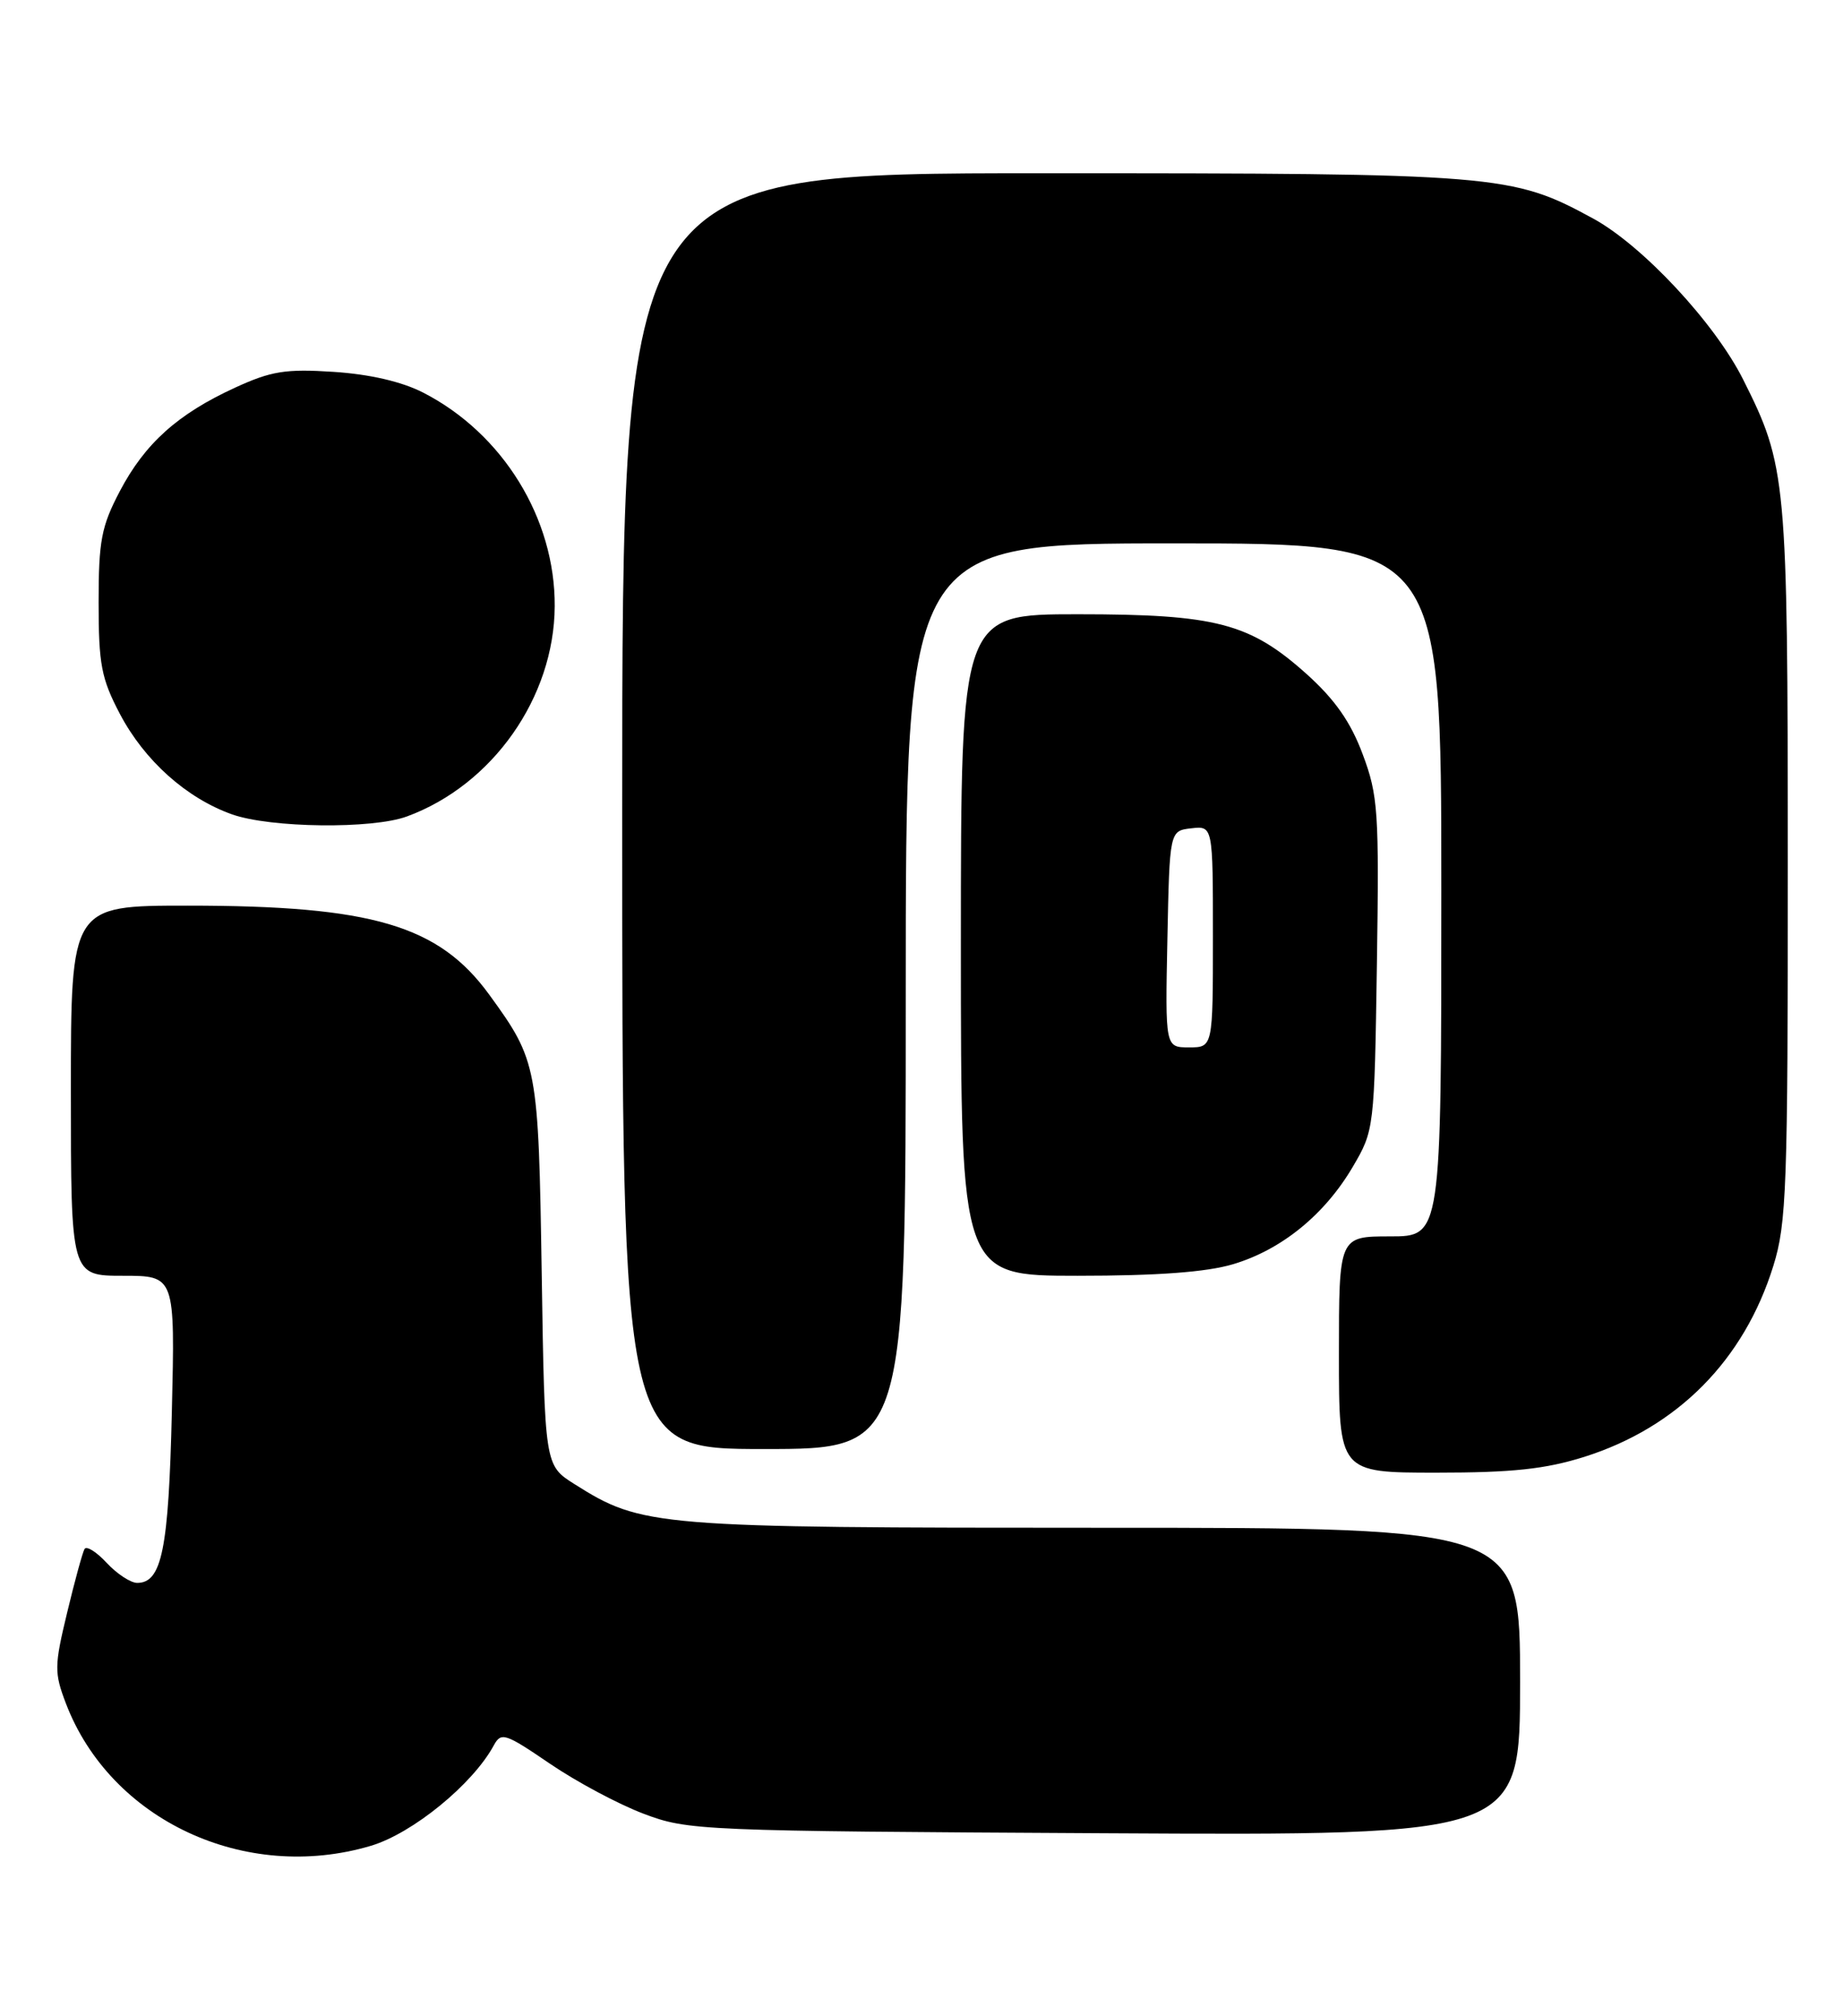 <?xml version="1.0" encoding="UTF-8" standalone="no"?>
<!DOCTYPE svg PUBLIC "-//W3C//DTD SVG 1.1//EN" "http://www.w3.org/Graphics/SVG/1.1/DTD/svg11.dtd" >
<svg xmlns="http://www.w3.org/2000/svg" xmlns:xlink="http://www.w3.org/1999/xlink" version="1.1" viewBox="0 0 234 256">
 <g >
 <path fill="currentColor"
d=" M 47.07 234.39 C 52.37 232.82 60.02 226.57 62.69 221.64 C 63.63 219.91 64.13 220.08 69.81 223.95 C 73.18 226.25 78.53 229.11 81.71 230.31 C 87.36 232.45 88.79 232.51 140.25 232.79 C 193.00 233.08 193.00 233.08 193.00 213.54 C 193.00 194.00 193.00 194.00 140.18 194.00 C 83.02 194.00 81.52 193.88 72.93 188.45 C 69.16 186.07 69.16 186.07 68.78 161.79 C 68.37 135.41 68.25 134.74 62.13 126.32 C 55.71 117.49 47.27 115.00 23.82 115.00 C 9.00 115.00 9.00 115.00 9.00 138.50 C 9.00 162.00 9.00 162.00 15.61 162.00 C 22.23 162.00 22.23 162.00 21.82 179.25 C 21.41 196.75 20.55 201.00 17.42 201.00 C 16.59 201.00 14.84 199.85 13.54 198.45 C 12.24 197.05 10.98 196.26 10.73 196.70 C 10.48 197.14 9.48 200.78 8.52 204.79 C 6.89 211.56 6.88 212.40 8.37 216.31 C 14.03 231.13 31.13 239.12 47.07 234.39 Z  M 201.14 185.00 C 212.98 181.26 221.43 172.73 225.15 160.76 C 226.84 155.35 227.00 150.80 226.99 109.66 C 226.98 60.67 226.84 59.18 221.31 48.17 C 217.71 41.00 208.52 31.14 202.24 27.73 C 191.97 22.14 190.27 22.00 132.29 22.00 C 79.00 22.00 79.00 22.00 79.00 103.00 C 79.00 184.00 79.00 184.00 97.00 184.00 C 115.00 184.00 115.00 184.00 115.00 126.50 C 115.00 69.00 115.00 69.00 149.00 69.00 C 183.00 69.00 183.00 69.00 183.00 113.00 C 183.00 157.00 183.00 157.00 176.50 157.00 C 170.00 157.00 170.00 157.00 170.00 172.00 C 170.00 187.00 170.00 187.00 182.39 187.00 C 192.02 187.00 196.21 186.55 201.14 185.00 Z  M 156.57 160.53 C 162.72 158.69 168.18 154.25 171.75 148.18 C 174.48 143.53 174.50 143.35 174.82 122.47 C 175.11 103.03 174.98 101.01 173.01 95.76 C 171.49 91.68 169.49 88.83 165.94 85.63 C 158.69 79.12 154.43 78.00 136.82 78.00 C 122.00 78.00 122.00 78.00 122.00 120.00 C 122.00 162.00 122.00 162.00 136.82 162.00 C 146.96 162.00 153.19 161.54 156.57 160.53 Z  M 51.68 103.67 C 62.55 99.67 70.36 88.56 70.43 77.00 C 70.50 65.84 63.85 55.04 53.72 49.85 C 51.01 48.46 46.94 47.52 42.36 47.22 C 36.28 46.82 34.43 47.12 29.86 49.22 C 22.56 52.57 18.40 56.31 15.21 62.38 C 12.87 66.84 12.52 68.66 12.52 76.50 C 12.52 84.35 12.86 86.16 15.22 90.65 C 18.34 96.58 23.67 101.35 29.46 103.41 C 34.34 105.14 47.29 105.30 51.68 103.67 Z  M 148.22 119.25 C 148.50 105.50 148.50 105.50 151.25 105.18 C 154.00 104.87 154.00 104.87 154.00 118.93 C 154.00 133.00 154.00 133.00 150.97 133.00 C 147.94 133.00 147.94 133.00 148.22 119.25 Z "/>
</g>
</svg>